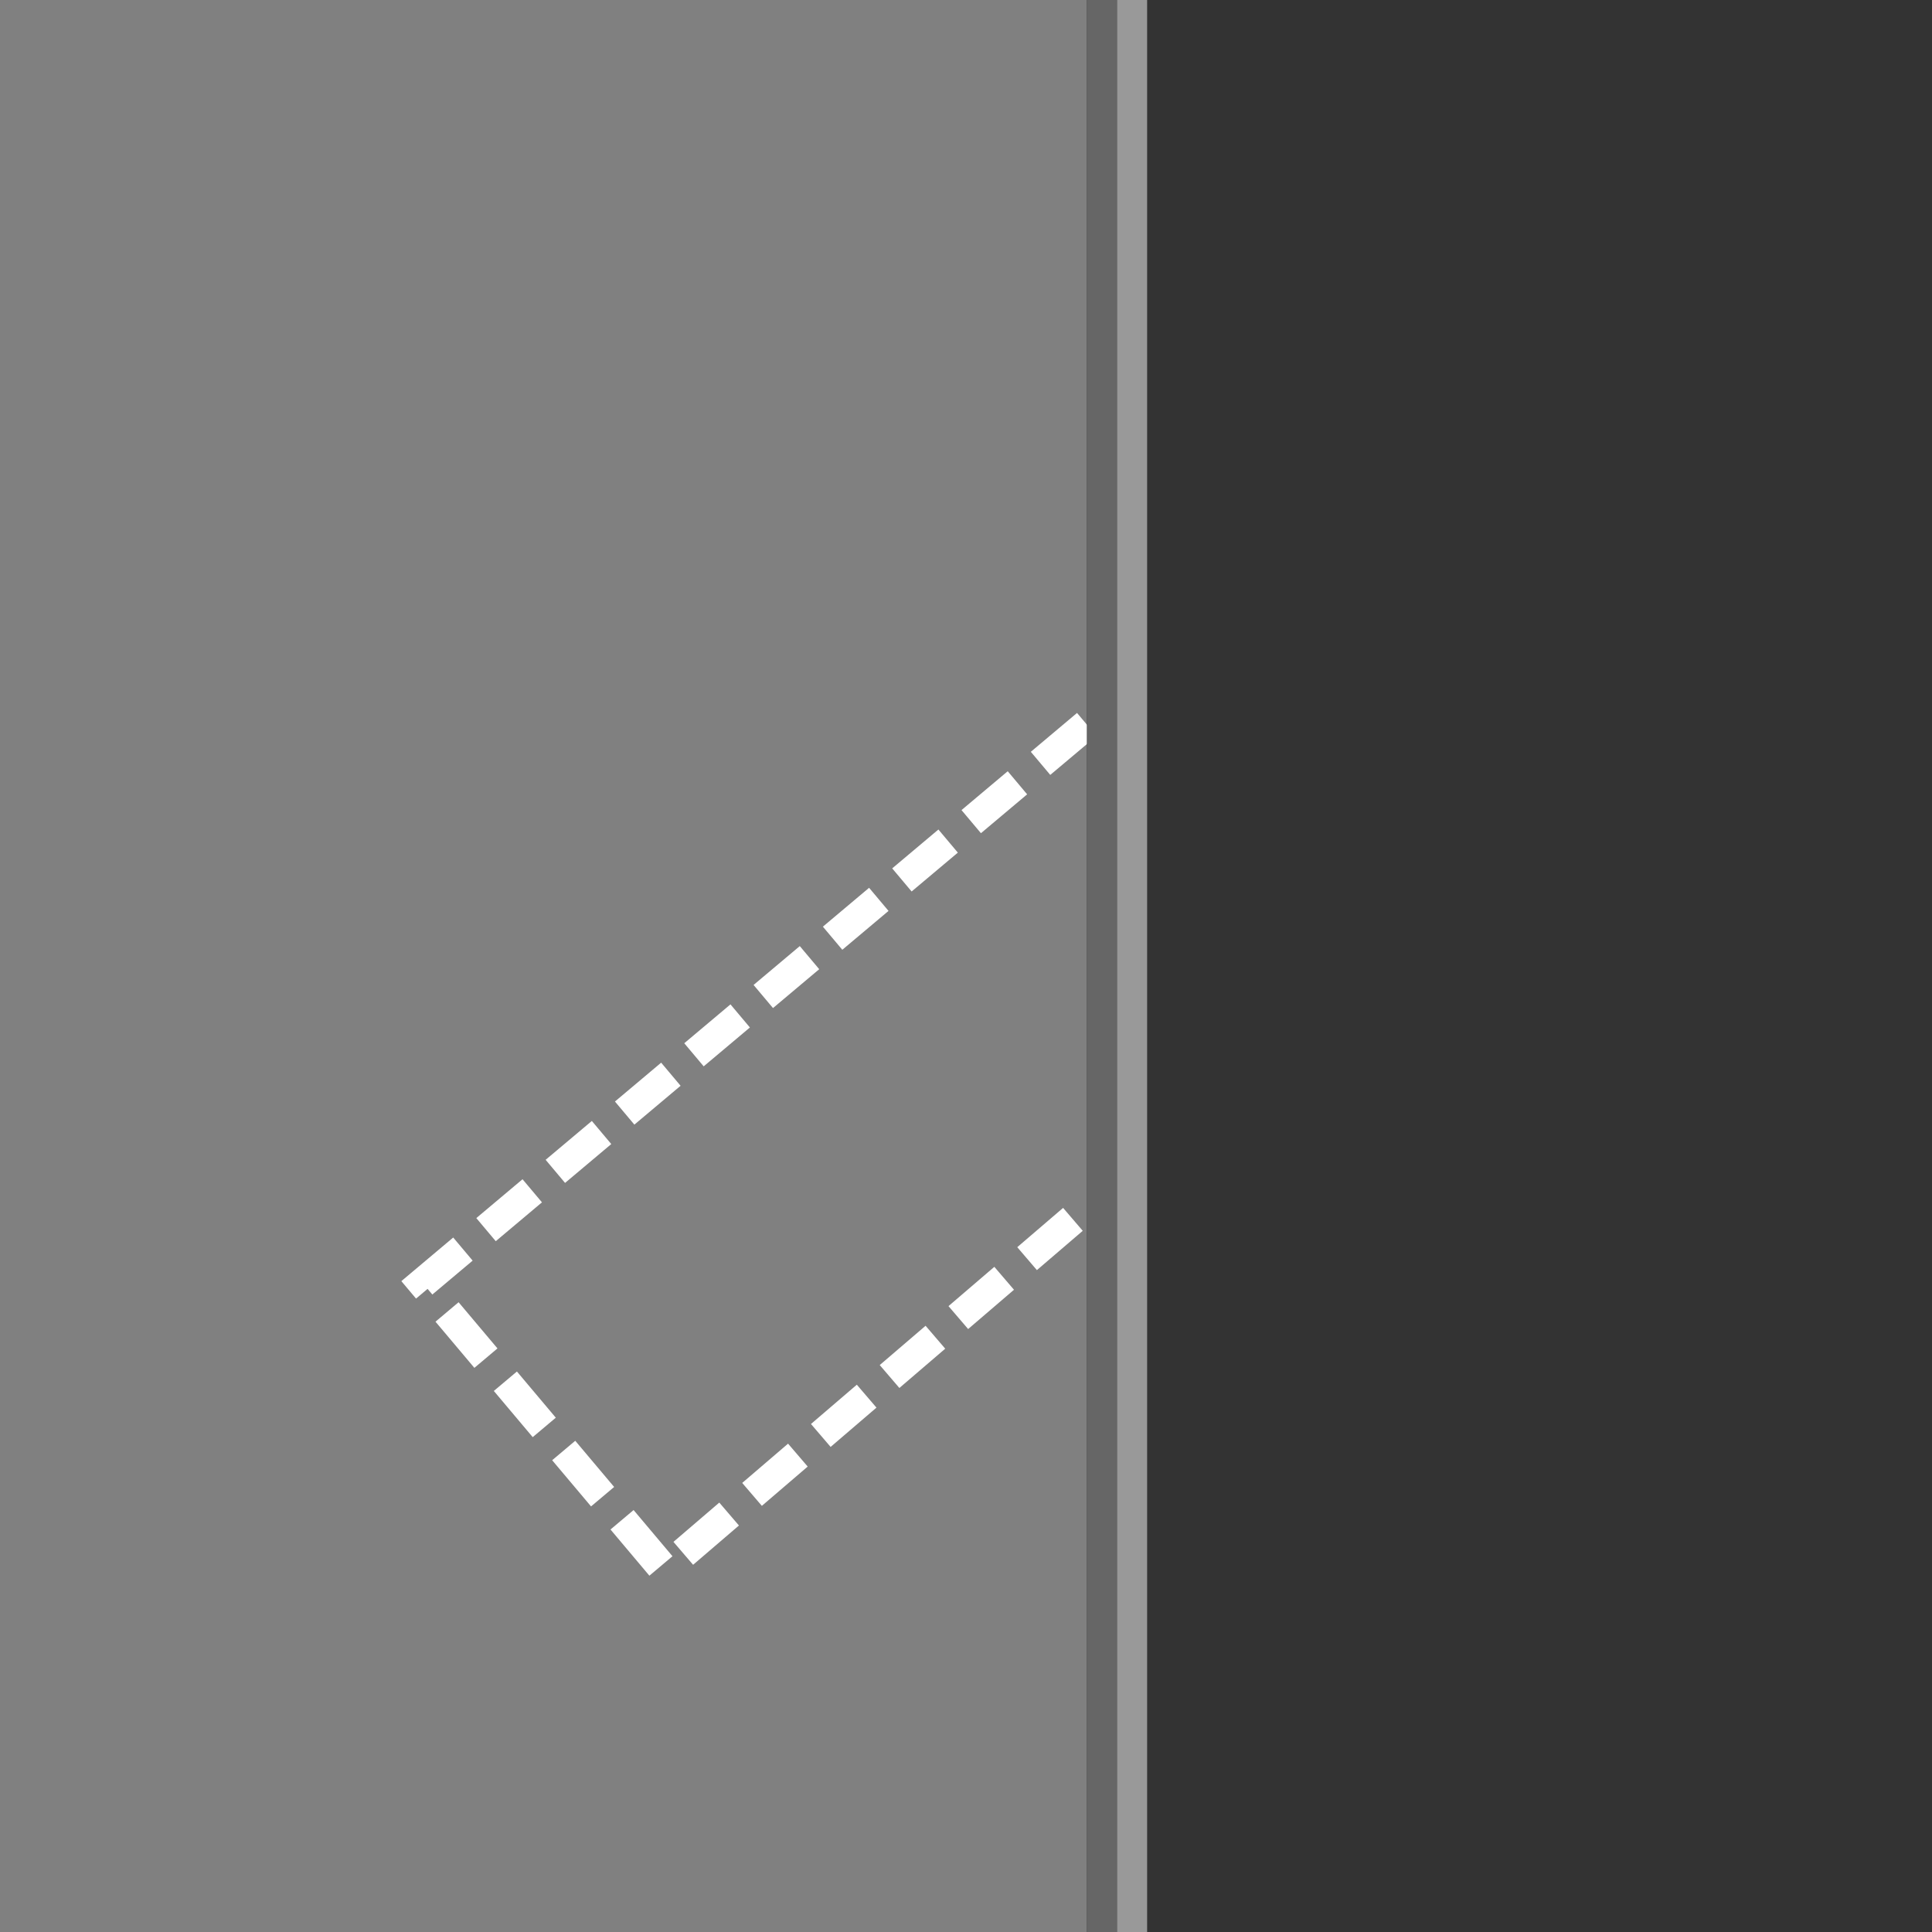 <?xml version="1.0" encoding="UTF-8"?>
<svg version="1.1" viewBox="0 0 128 128" xmlns="http://www.w3.org/2000/svg">
 <rect x="0" y="0" width="128" height="128" fill="#333333" stroke="none"/>
 <path d="m74 1e-6h2v128h-2z" fill="#999" stroke-width=".354"/>
 <rect y="1.3767e-6" width="72" height="128" fill="#808080" stroke-width=".75" style="paint-order:stroke fill markers"/>
 <path d="m72 48-44 37 16 19 28-24" fill="none" stroke="#fff" stroke-dasharray="4, 2" stroke-width="2"/>
 <path d="m72 1e-6h2v128h-2z" fill="#666" stroke-width=".354"/>
</svg>
